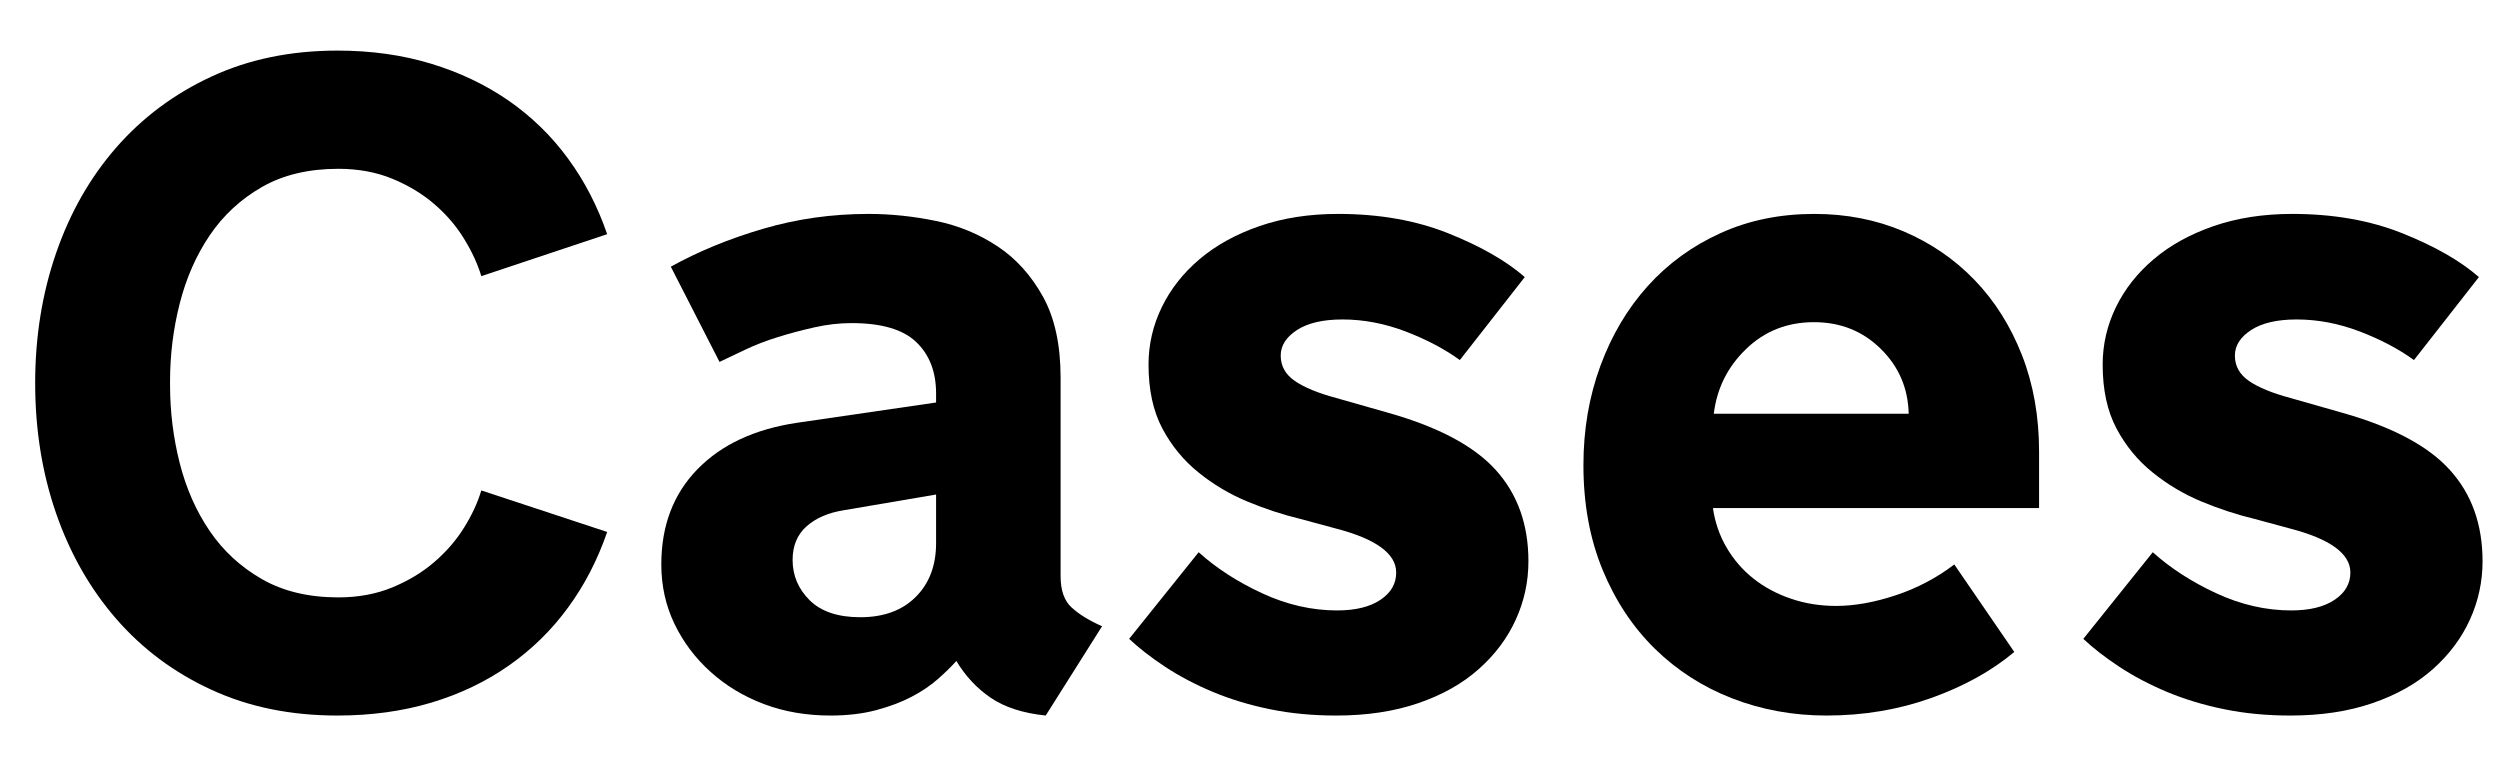 <?xml version="1.0" encoding="UTF-8"?>
<svg width="46px" height="14px" viewBox="0 0 46 14" version="1.1" xmlns="http://www.w3.org/2000/svg" xmlns:xlink="http://www.w3.org/1999/xlink">
    <title>Cases</title>
    <g id="Page-1" stroke="none" stroke-width="1" fill="none" fill-rule="evenodd">
        <g id="Group" transform="translate(0.647, 0.931)" fill="#000000" fill-rule="nonzero">
            <g>
                <path d="M0,6.118 C0,5.265 0.129,4.467 0.386,3.723 C0.643,2.979 1.013,2.331 1.494,1.781 C1.976,1.23 2.559,0.795 3.246,0.477 C3.932,0.159 4.704,0 5.562,0 C6.181,0 6.755,0.08 7.284,0.241 C7.812,0.401 8.288,0.628 8.712,0.921 C9.135,1.215 9.499,1.569 9.803,1.984 C10.108,2.399 10.348,2.864 10.525,3.378 L8.209,4.15 C8.143,3.929 8.038,3.701 7.894,3.466 C7.75,3.23 7.568,3.017 7.346,2.826 C7.125,2.635 6.866,2.479 6.57,2.357 C6.274,2.236 5.943,2.175 5.578,2.175 C5.03,2.175 4.561,2.287 4.171,2.511 C3.781,2.735 3.461,3.031 3.212,3.399 C2.963,3.767 2.779,4.185 2.66,4.653 C2.541,5.12 2.482,5.597 2.482,6.084 L2.482,6.151 C2.482,6.643 2.541,7.123 2.66,7.591 C2.779,8.059 2.963,8.475 3.212,8.84 C3.461,9.206 3.781,9.5 4.171,9.724 C4.561,9.948 5.03,10.061 5.578,10.061 C5.943,10.061 6.274,10 6.57,9.878 C6.866,9.756 7.125,9.6 7.346,9.409 C7.568,9.218 7.75,9.006 7.894,8.774 C8.038,8.542 8.143,8.315 8.209,8.093 L10.525,8.857 C10.348,9.372 10.108,9.836 9.803,10.251 C9.499,10.667 9.135,11.022 8.712,11.318 C8.288,11.614 7.812,11.841 7.284,11.999 C6.755,12.156 6.181,12.235 5.562,12.235 C4.704,12.235 3.932,12.078 3.246,11.762 C2.559,11.447 1.976,11.012 1.494,10.459 C1.013,9.906 0.643,9.258 0.386,8.517 C0.129,7.775 0,6.975 0,6.118 Z" id="Path"></path>
                <path d="M14.875,8.458 C14.593,8.503 14.366,8.601 14.194,8.753 C14.023,8.905 13.937,9.111 13.937,9.372 C13.937,9.659 14.042,9.907 14.252,10.115 C14.463,10.322 14.773,10.426 15.182,10.426 C15.614,10.426 15.954,10.301 16.203,10.052 C16.452,9.803 16.577,9.474 16.577,9.064 L16.577,8.168 L14.875,8.458 Z M16.95,11.231 C16.856,11.336 16.741,11.448 16.606,11.567 C16.47,11.686 16.31,11.794 16.124,11.891 C15.939,11.988 15.722,12.069 15.473,12.136 C15.224,12.202 14.944,12.235 14.634,12.235 C14.192,12.235 13.783,12.165 13.41,12.024 C13.036,11.883 12.708,11.685 12.426,11.43 C12.144,11.176 11.923,10.881 11.762,10.546 C11.602,10.211 11.521,9.847 11.521,9.455 C11.521,8.741 11.743,8.157 12.186,7.703 C12.628,7.249 13.24,6.964 14.02,6.848 L16.577,6.475 L16.577,6.309 C16.577,5.91 16.455,5.595 16.211,5.362 C15.968,5.13 15.572,5.014 15.024,5.014 C14.798,5.014 14.568,5.04 14.335,5.093 C14.103,5.145 13.88,5.205 13.667,5.271 C13.454,5.337 13.256,5.413 13.074,5.499 C12.891,5.585 12.731,5.661 12.592,5.728 L11.696,3.976 C12.205,3.694 12.771,3.461 13.393,3.279 C14.016,3.096 14.662,3.005 15.332,3.005 C15.741,3.005 16.155,3.048 16.573,3.134 C16.99,3.219 17.369,3.376 17.71,3.603 C18.05,3.829 18.328,4.138 18.544,4.528 C18.76,4.918 18.868,5.415 18.868,6.018 L18.868,9.67 C18.868,9.931 18.935,10.123 19.071,10.247 C19.207,10.372 19.393,10.487 19.631,10.592 L18.594,12.235 C18.173,12.191 17.836,12.082 17.581,11.907 C17.326,11.733 17.116,11.508 16.95,11.231 Z" id="Shape"></path>
                <path d="M21.408,9.23 C21.734,9.524 22.124,9.776 22.578,9.986 C23.032,10.196 23.491,10.301 23.956,10.301 C24.294,10.301 24.559,10.236 24.753,10.106 C24.947,9.976 25.043,9.809 25.043,9.604 C25.043,9.255 24.67,8.984 23.923,8.791 L23.275,8.616 C22.954,8.539 22.631,8.432 22.304,8.297 C21.978,8.161 21.677,7.983 21.404,7.761 C21.13,7.54 20.908,7.27 20.74,6.952 C20.571,6.634 20.486,6.242 20.486,5.777 C20.486,5.407 20.568,5.054 20.731,4.719 C20.894,4.384 21.127,4.09 21.428,3.835 C21.73,3.58 22.097,3.378 22.528,3.229 C22.96,3.08 23.441,3.005 23.973,3.005 C24.731,3.005 25.407,3.124 26.002,3.362 C26.597,3.6 27.066,3.868 27.409,4.167 L26.214,5.694 C25.932,5.49 25.598,5.314 25.214,5.167 C24.829,5.021 24.443,4.947 24.056,4.947 C23.696,4.947 23.417,5.012 23.217,5.142 C23.018,5.272 22.918,5.429 22.918,5.611 C22.918,5.805 23.006,5.961 23.18,6.08 C23.354,6.199 23.607,6.303 23.939,6.392 L24.902,6.666 C25.821,6.926 26.479,7.277 26.878,7.72 C27.276,8.162 27.476,8.721 27.476,9.396 C27.476,9.773 27.398,10.131 27.243,10.471 C27.088,10.812 26.861,11.115 26.562,11.38 C26.264,11.646 25.893,11.855 25.45,12.007 C25.007,12.159 24.504,12.235 23.939,12.235 C23.508,12.235 23.102,12.197 22.723,12.119 C22.344,12.042 21.993,11.935 21.669,11.8 C21.345,11.664 21.054,11.51 20.793,11.339 C20.533,11.167 20.312,10.996 20.129,10.824 L21.408,9.23 Z" id="Path"></path>
                <path d="M30.871,8.417 C30.909,8.683 30.994,8.926 31.124,9.147 C31.254,9.369 31.418,9.558 31.618,9.716 C31.817,9.874 32.047,9.997 32.307,10.085 C32.567,10.174 32.843,10.218 33.137,10.218 C33.474,10.218 33.84,10.153 34.232,10.023 C34.625,9.893 34.985,9.704 35.312,9.455 L36.416,11.065 C36,11.414 35.491,11.696 34.888,11.912 C34.285,12.127 33.643,12.235 32.962,12.235 C32.348,12.235 31.77,12.13 31.228,11.92 C30.685,11.71 30.211,11.405 29.804,11.007 C29.397,10.608 29.076,10.124 28.841,9.554 C28.606,8.984 28.488,8.342 28.488,7.628 C28.488,6.975 28.592,6.367 28.8,5.802 C29.007,5.238 29.298,4.748 29.671,4.333 C30.045,3.918 30.492,3.593 31.012,3.358 C31.532,3.122 32.107,3.005 32.738,3.005 C33.325,3.005 33.87,3.111 34.374,3.324 C34.877,3.538 35.314,3.836 35.685,4.221 C36.056,4.606 36.346,5.066 36.557,5.603 C36.767,6.14 36.872,6.732 36.872,7.379 L36.872,8.417 L30.871,8.417 Z M32.73,4.997 C32.237,4.997 31.821,5.162 31.481,5.491 C31.14,5.82 30.943,6.217 30.887,6.682 L34.473,6.682 C34.462,6.212 34.291,5.813 33.958,5.487 C33.626,5.16 33.217,4.997 32.73,4.997 Z" id="Shape"></path>
                <path d="M38.964,9.23 C39.29,9.524 39.681,9.776 40.134,9.986 C40.588,10.196 41.047,10.301 41.512,10.301 C41.85,10.301 42.115,10.236 42.309,10.106 C42.503,9.976 42.6,9.809 42.6,9.604 C42.6,9.255 42.226,8.984 41.479,8.791 L40.832,8.616 C40.511,8.539 40.187,8.432 39.86,8.297 C39.534,8.161 39.234,7.983 38.96,7.761 C38.686,7.54 38.464,7.27 38.296,6.952 C38.127,6.634 38.042,6.242 38.042,5.777 C38.042,5.407 38.124,5.054 38.287,4.719 C38.451,4.384 38.683,4.09 38.985,3.835 C39.286,3.58 39.653,3.378 40.084,3.229 C40.516,3.08 40.998,3.005 41.529,3.005 C42.287,3.005 42.963,3.124 43.558,3.362 C44.153,3.6 44.622,3.868 44.965,4.167 L43.77,5.694 C43.488,5.49 43.154,5.314 42.77,5.167 C42.385,5.021 41.999,4.947 41.612,4.947 C41.252,4.947 40.973,5.012 40.773,5.142 C40.574,5.272 40.475,5.429 40.475,5.611 C40.475,5.805 40.562,5.961 40.736,6.08 C40.91,6.199 41.164,6.303 41.496,6.392 L42.458,6.666 C43.377,6.926 44.036,7.277 44.434,7.72 C44.833,8.162 45.032,8.721 45.032,9.396 C45.032,9.773 44.954,10.131 44.799,10.471 C44.644,10.812 44.417,11.115 44.119,11.38 C43.82,11.646 43.449,11.855 43.006,12.007 C42.564,12.159 42.06,12.235 41.496,12.235 C41.064,12.235 40.659,12.197 40.28,12.119 C39.9,12.042 39.549,11.935 39.225,11.8 C38.902,11.664 38.61,11.51 38.35,11.339 C38.09,11.167 37.868,10.996 37.686,10.824 L38.964,9.23 Z" id="Path"></path>
            </g>
        </g>
    </g>
</svg>